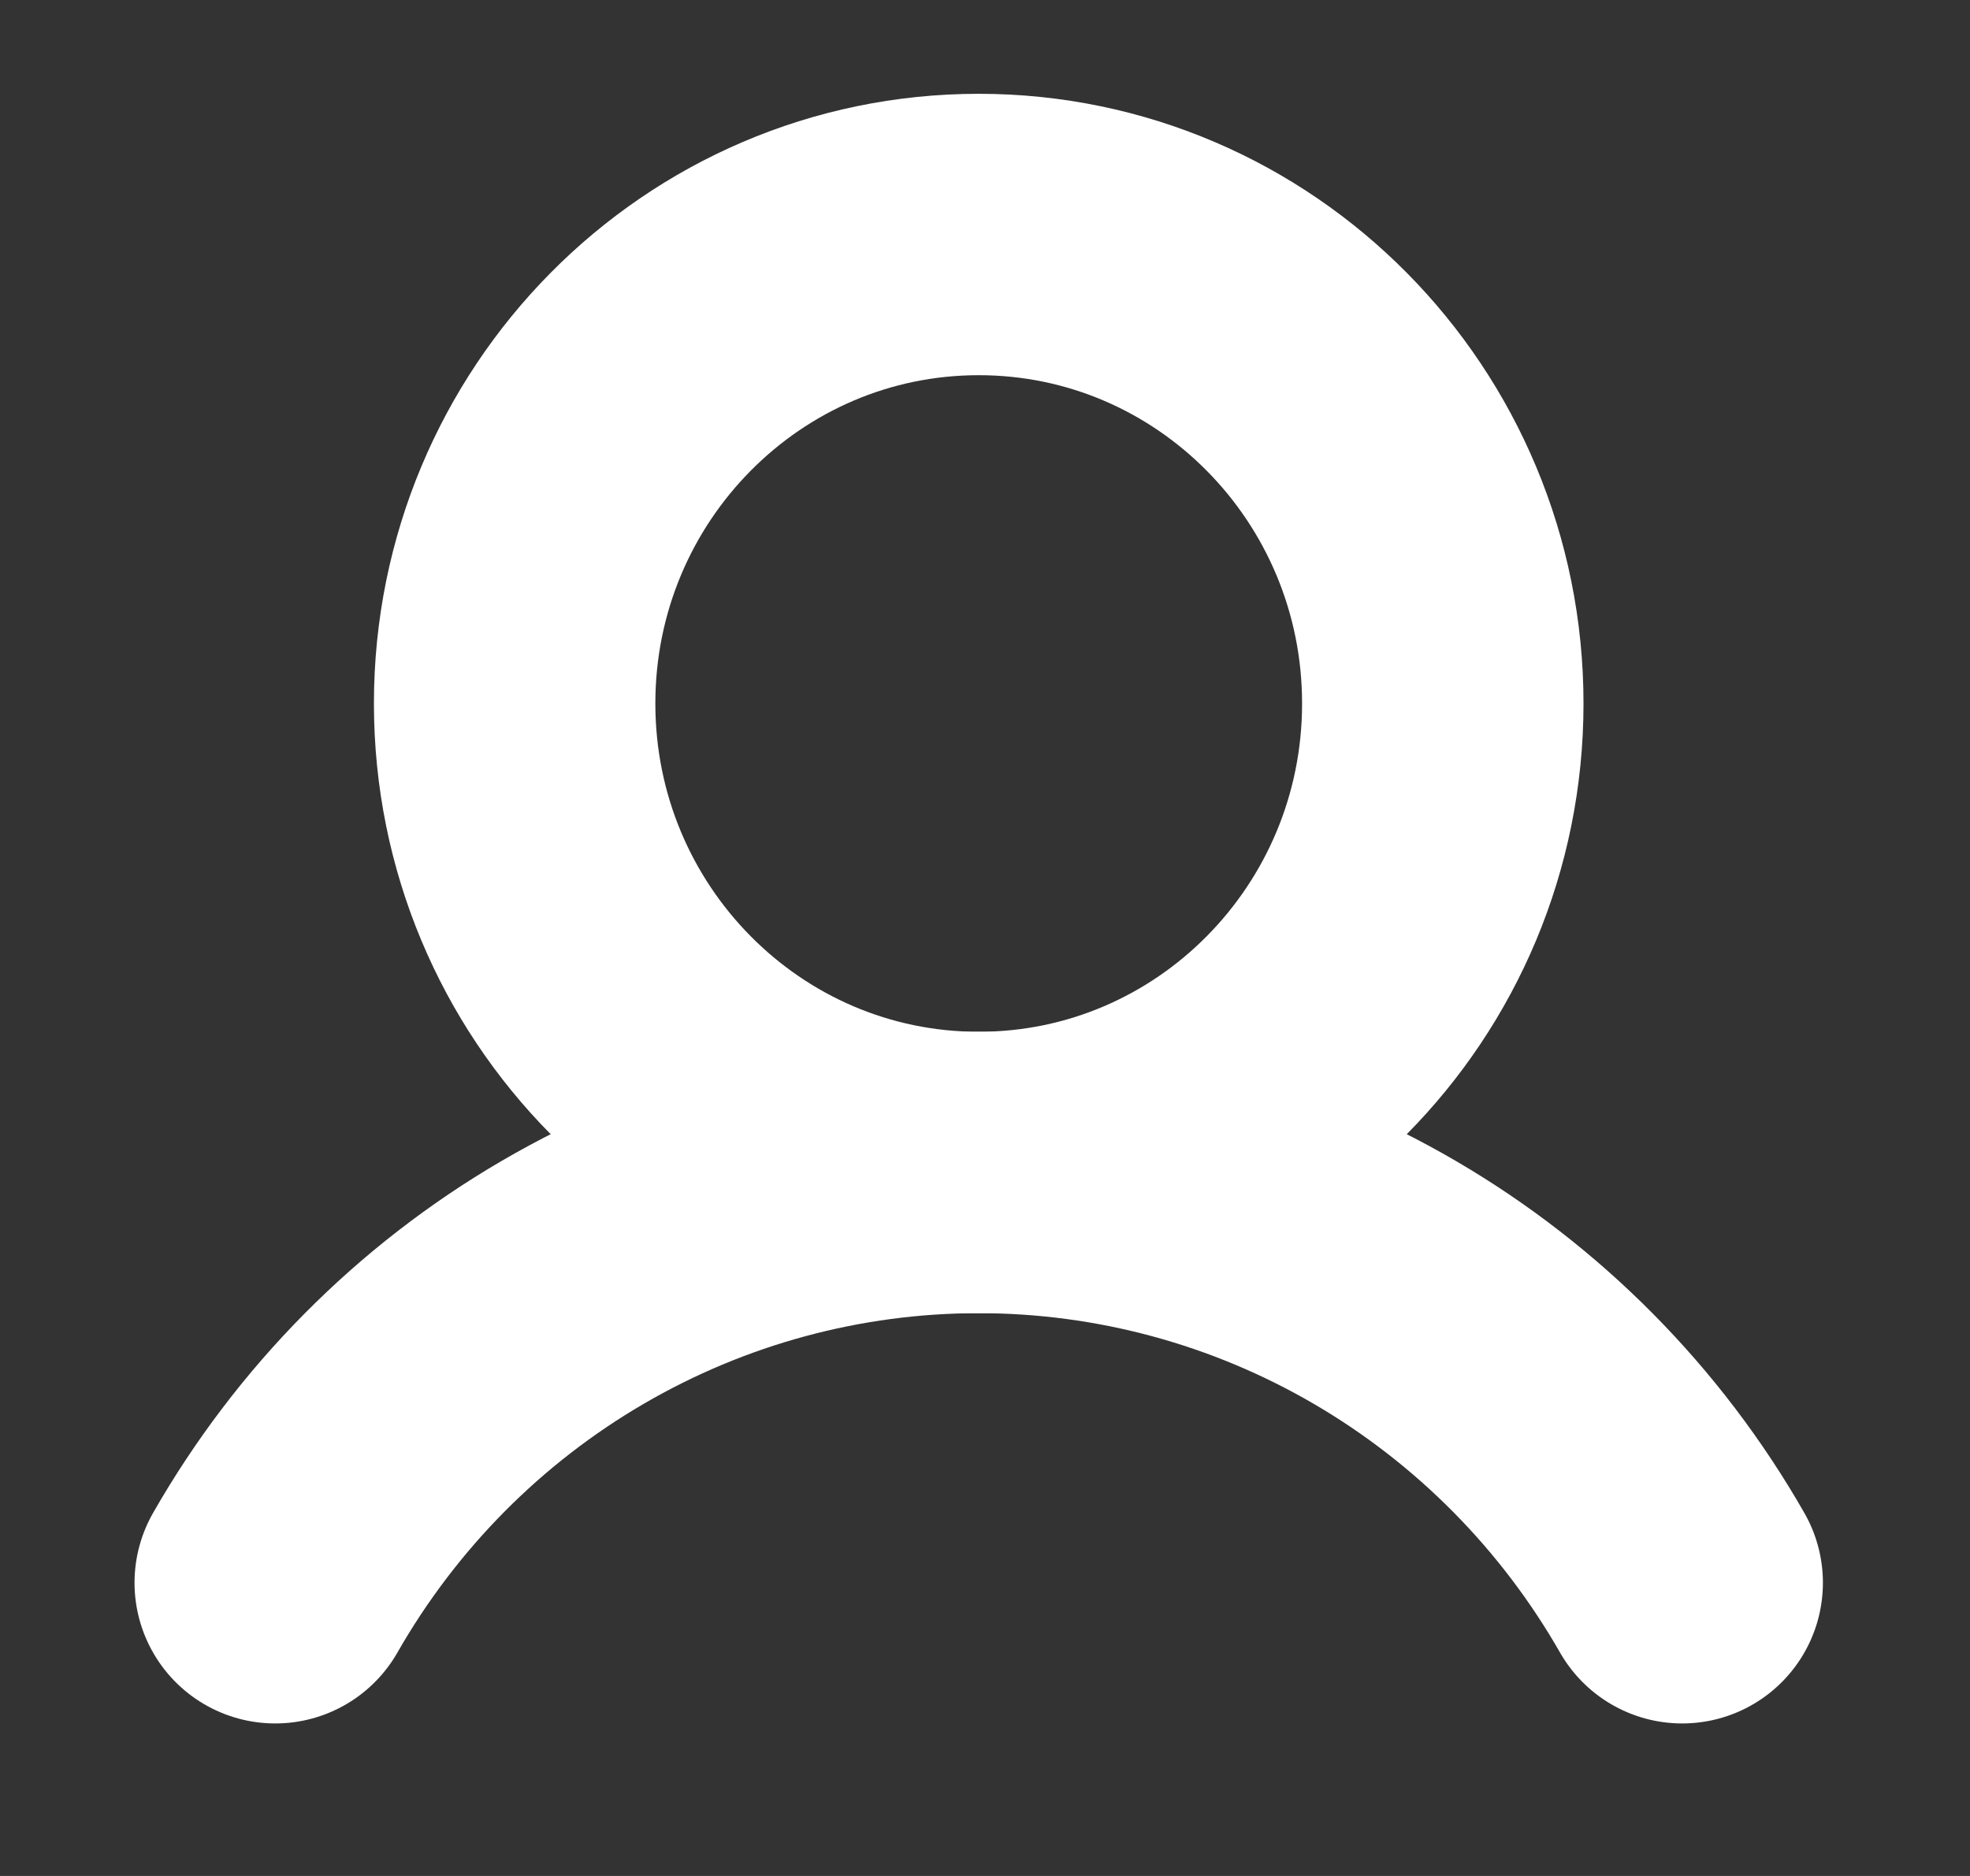 <svg width="21" height="20" viewBox="0 0 21 20" fill="none" xmlns="http://www.w3.org/2000/svg">
<rect x="0" y="0" width="21" height="20" fill="#333333" stroke="none"/>
<path d="M10.433 12.5C13.165 12.5 15.38 10.261 15.38 7.5C15.38 4.739 13.165 2.5 10.433 2.5C7.701 2.5 5.486 4.739 5.486 7.5C5.486 10.261 7.701 12.5 10.433 12.5Z" stroke="white" stroke-width="3" stroke-miterlimit="10"/>
<path d="M2.934 16.874C3.694 15.544 4.787 14.44 6.104 13.672C7.42 12.904 8.913 12.5 10.433 12.5C11.953 12.5 13.446 12.904 14.762 13.672C16.078 14.44 17.172 15.544 17.932 16.874" stroke="white" stroke-width="3" stroke-linecap="round" stroke-linejoin="round"/>
</svg>
